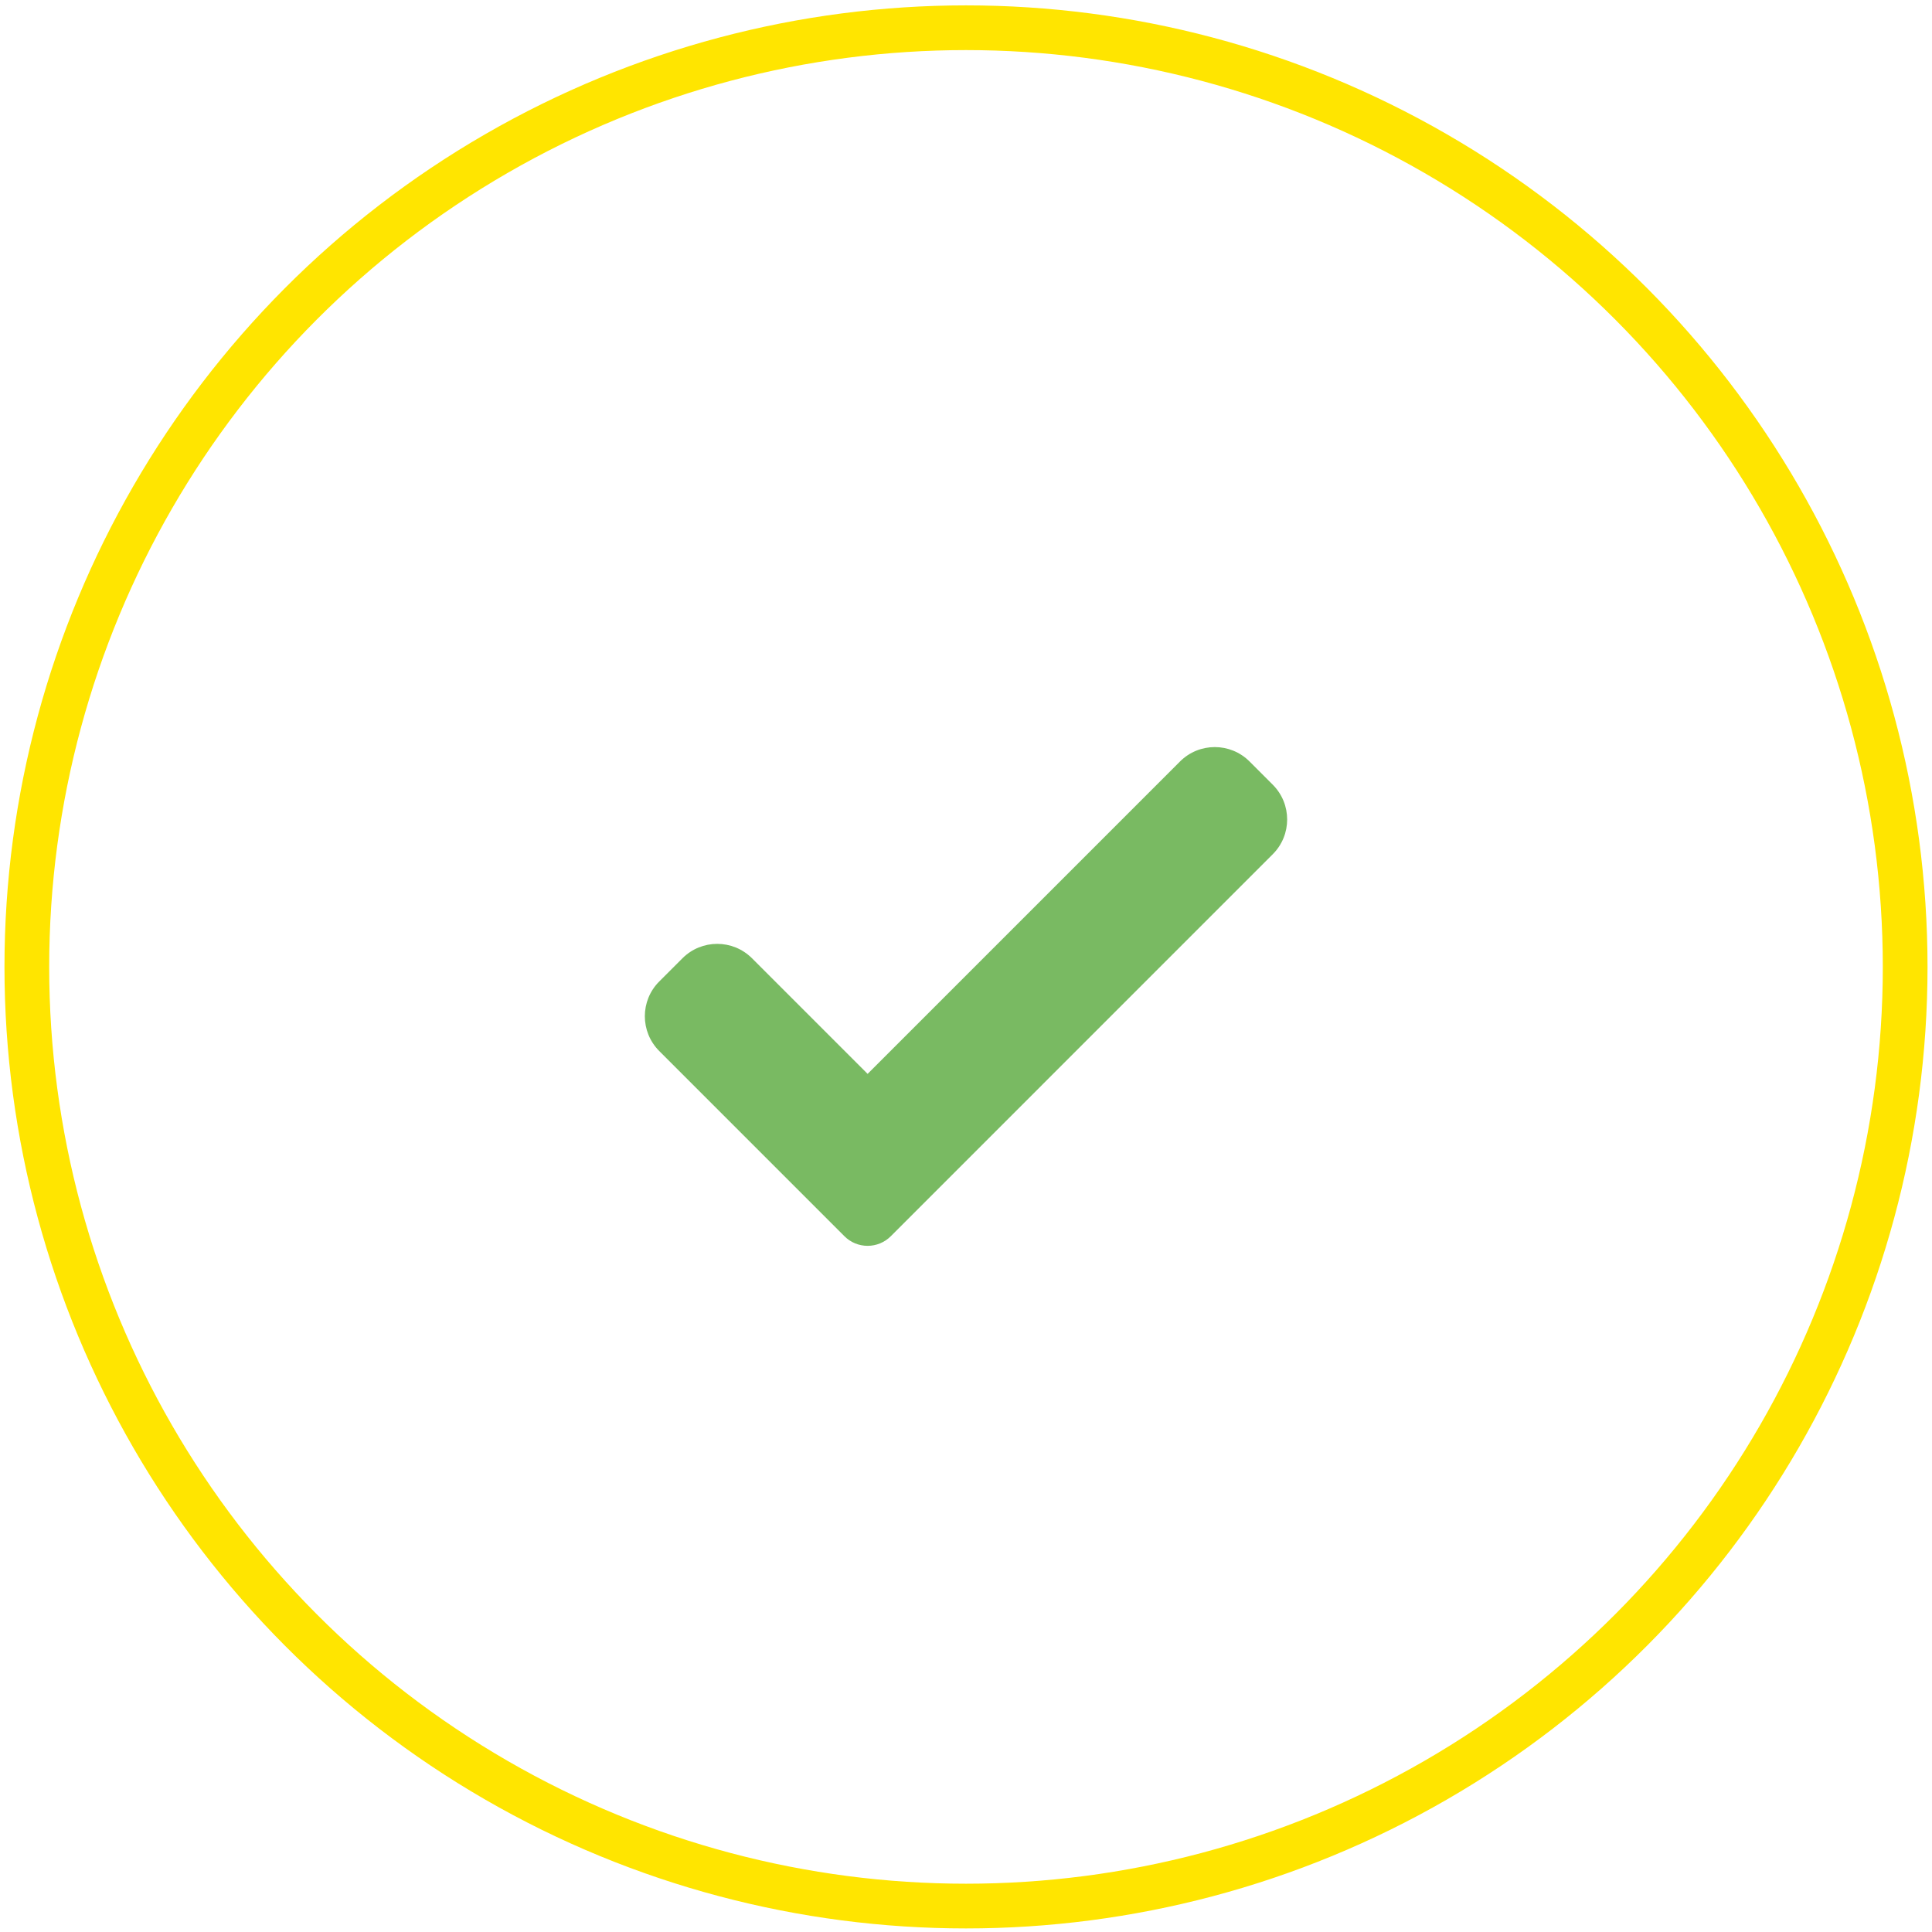 <svg width="216" height="216" viewBox="0 0 216 216" fill="none" xmlns="http://www.w3.org/2000/svg">
<circle cx="108" cy="108.101" r="105" stroke="#FFE500" stroke-width="5"/>
<path d="M99.592 138.211C98.906 138.901 97.971 139.286 97 139.286C96.028 139.286 95.093 138.901 94.407 138.211L73.705 117.506C71.557 115.357 71.557 111.874 73.705 109.729L76.298 107.136C78.446 104.988 81.926 104.988 84.075 107.136L97 120.061L131.925 85.136C134.073 82.988 137.557 82.988 139.702 85.136L142.294 87.729C144.443 89.877 144.443 93.361 142.294 95.506L99.592 138.211Z" fill="#79BA62"/>
</svg>
